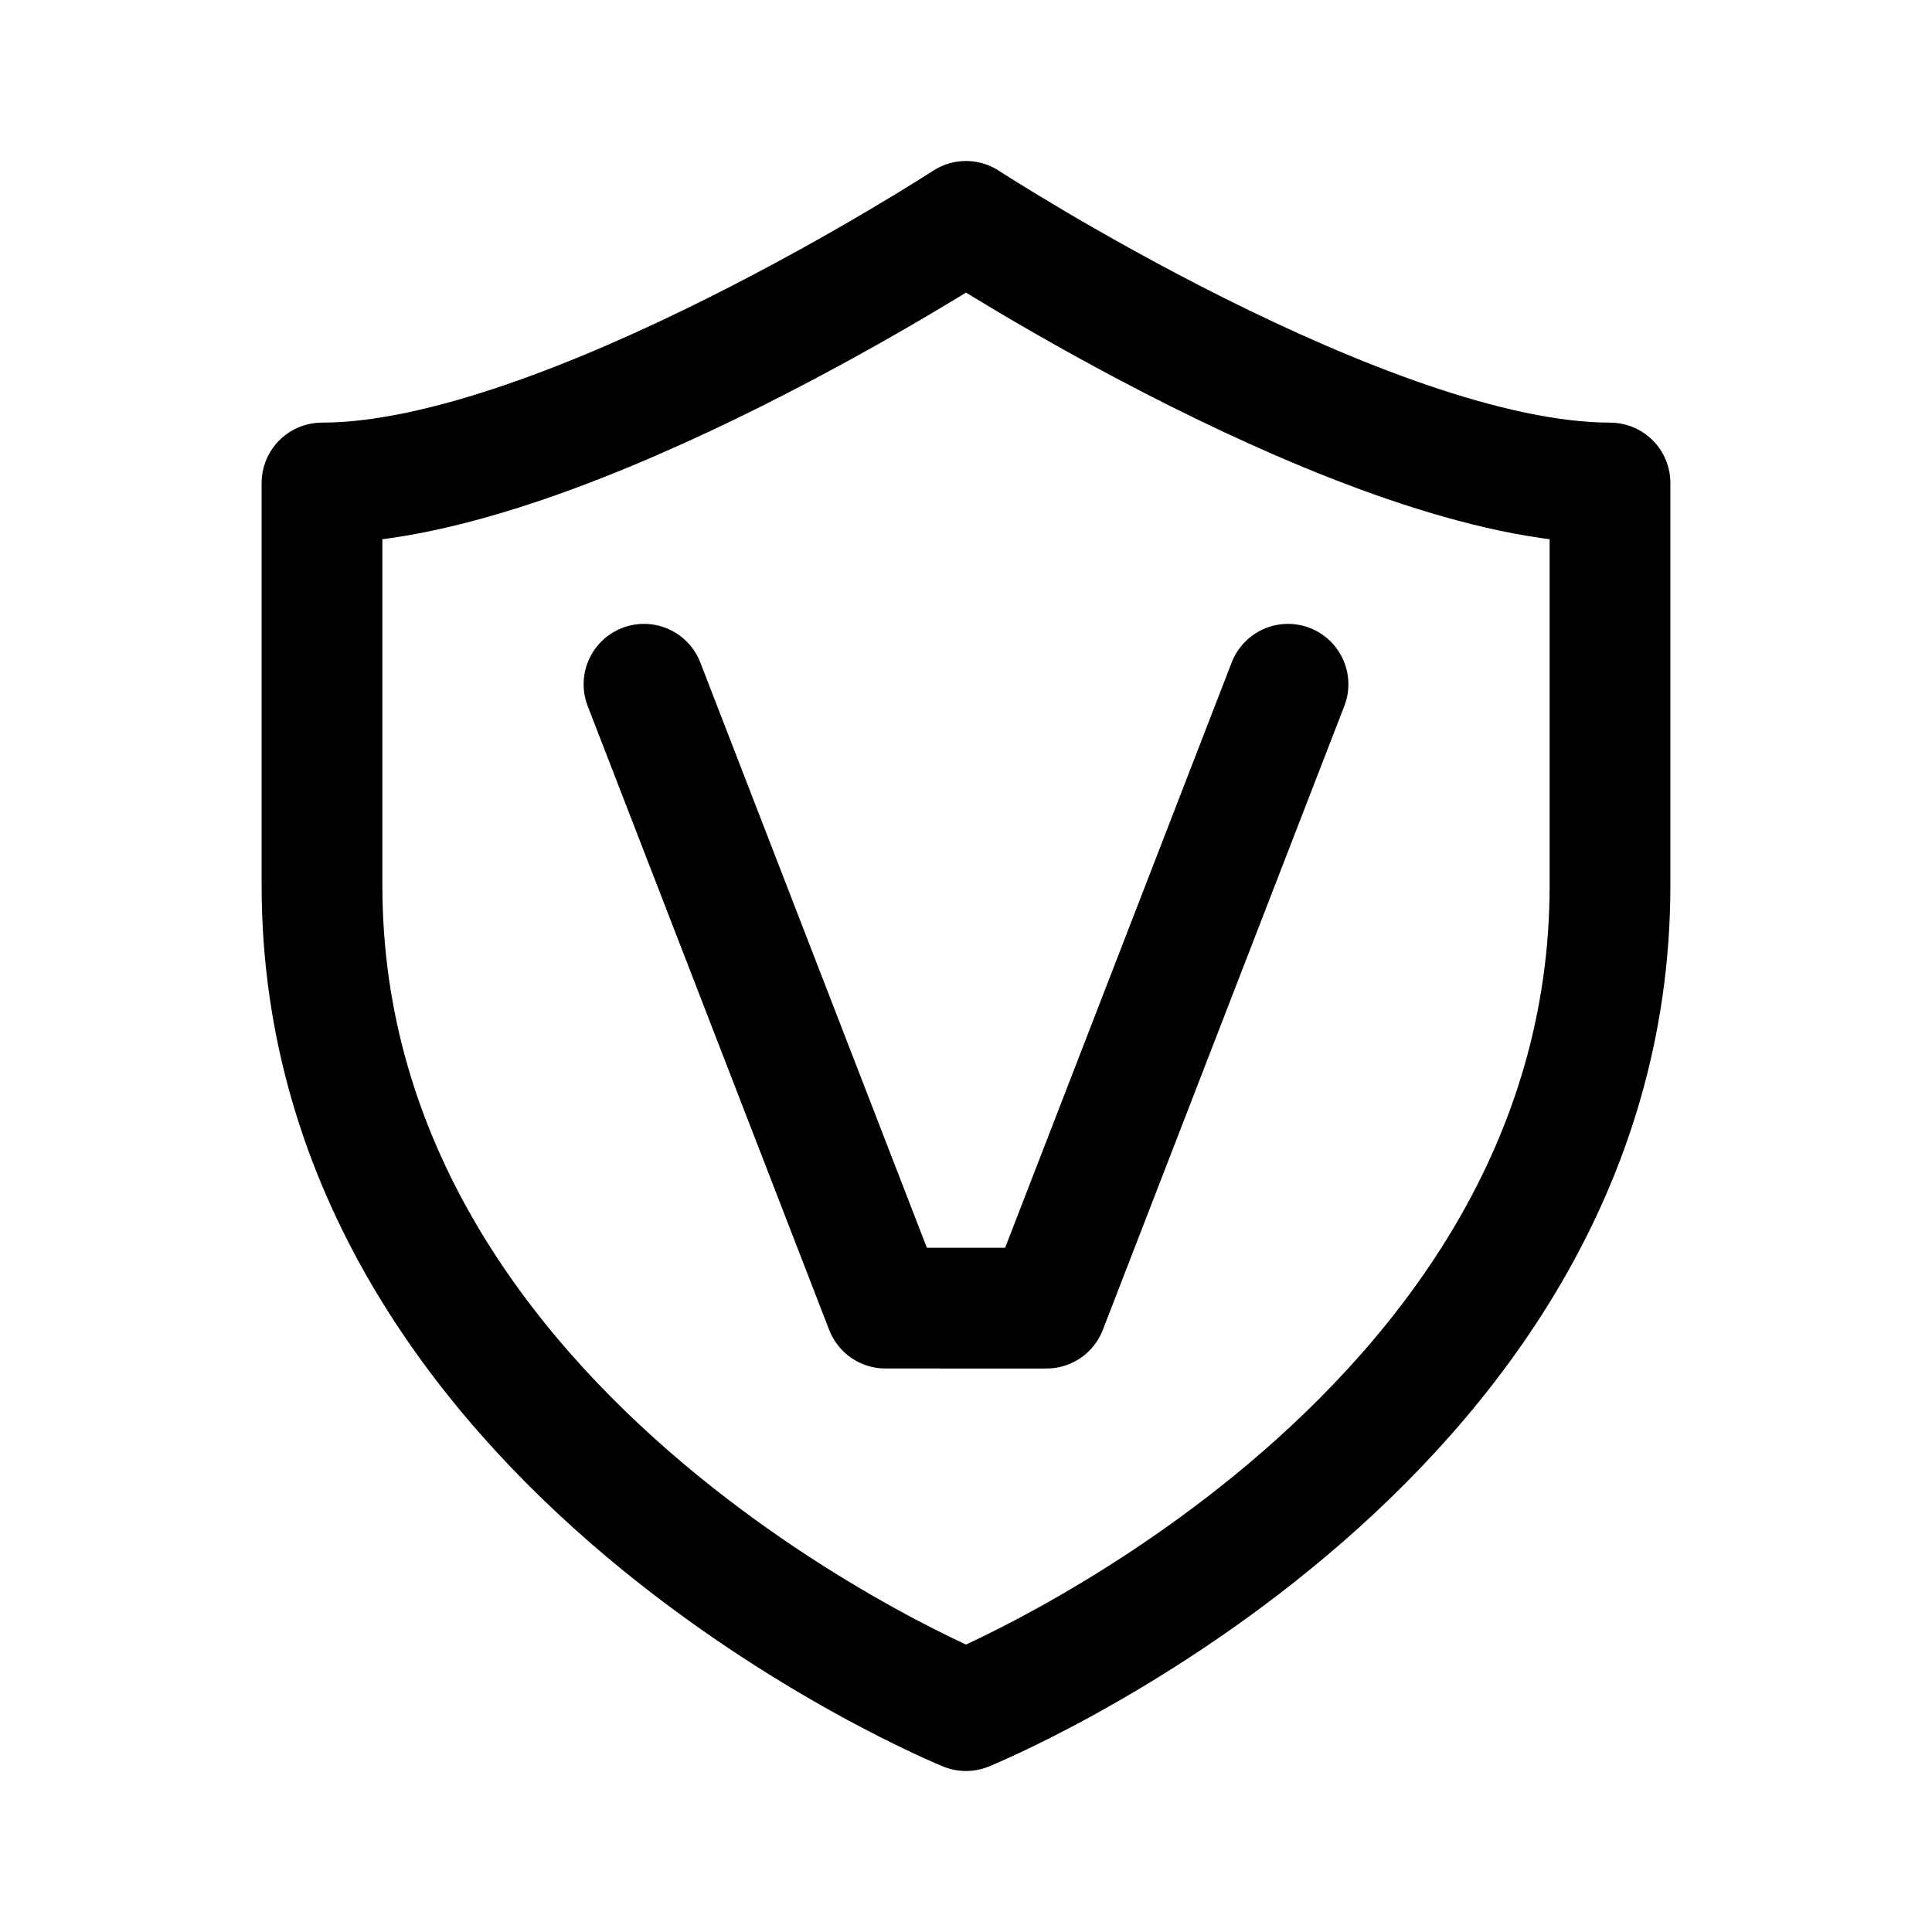 <svg width="192" height="192" viewBox="0 0 192 192" fill="none" xmlns="http://www.w3.org/2000/svg"><path d="M96 22S56 48 32 48v40c0 56 64 82 64 82m0-148s40 26 64 26v40c0 56-64 82-64 82" stroke="#000" stroke-width="12" stroke-linecap="round" stroke-linejoin="round"/><path d="m128 68-24 62H88L64 68" stroke="#000" stroke-width="12" stroke-linecap="round" stroke-linejoin="round"/></svg>